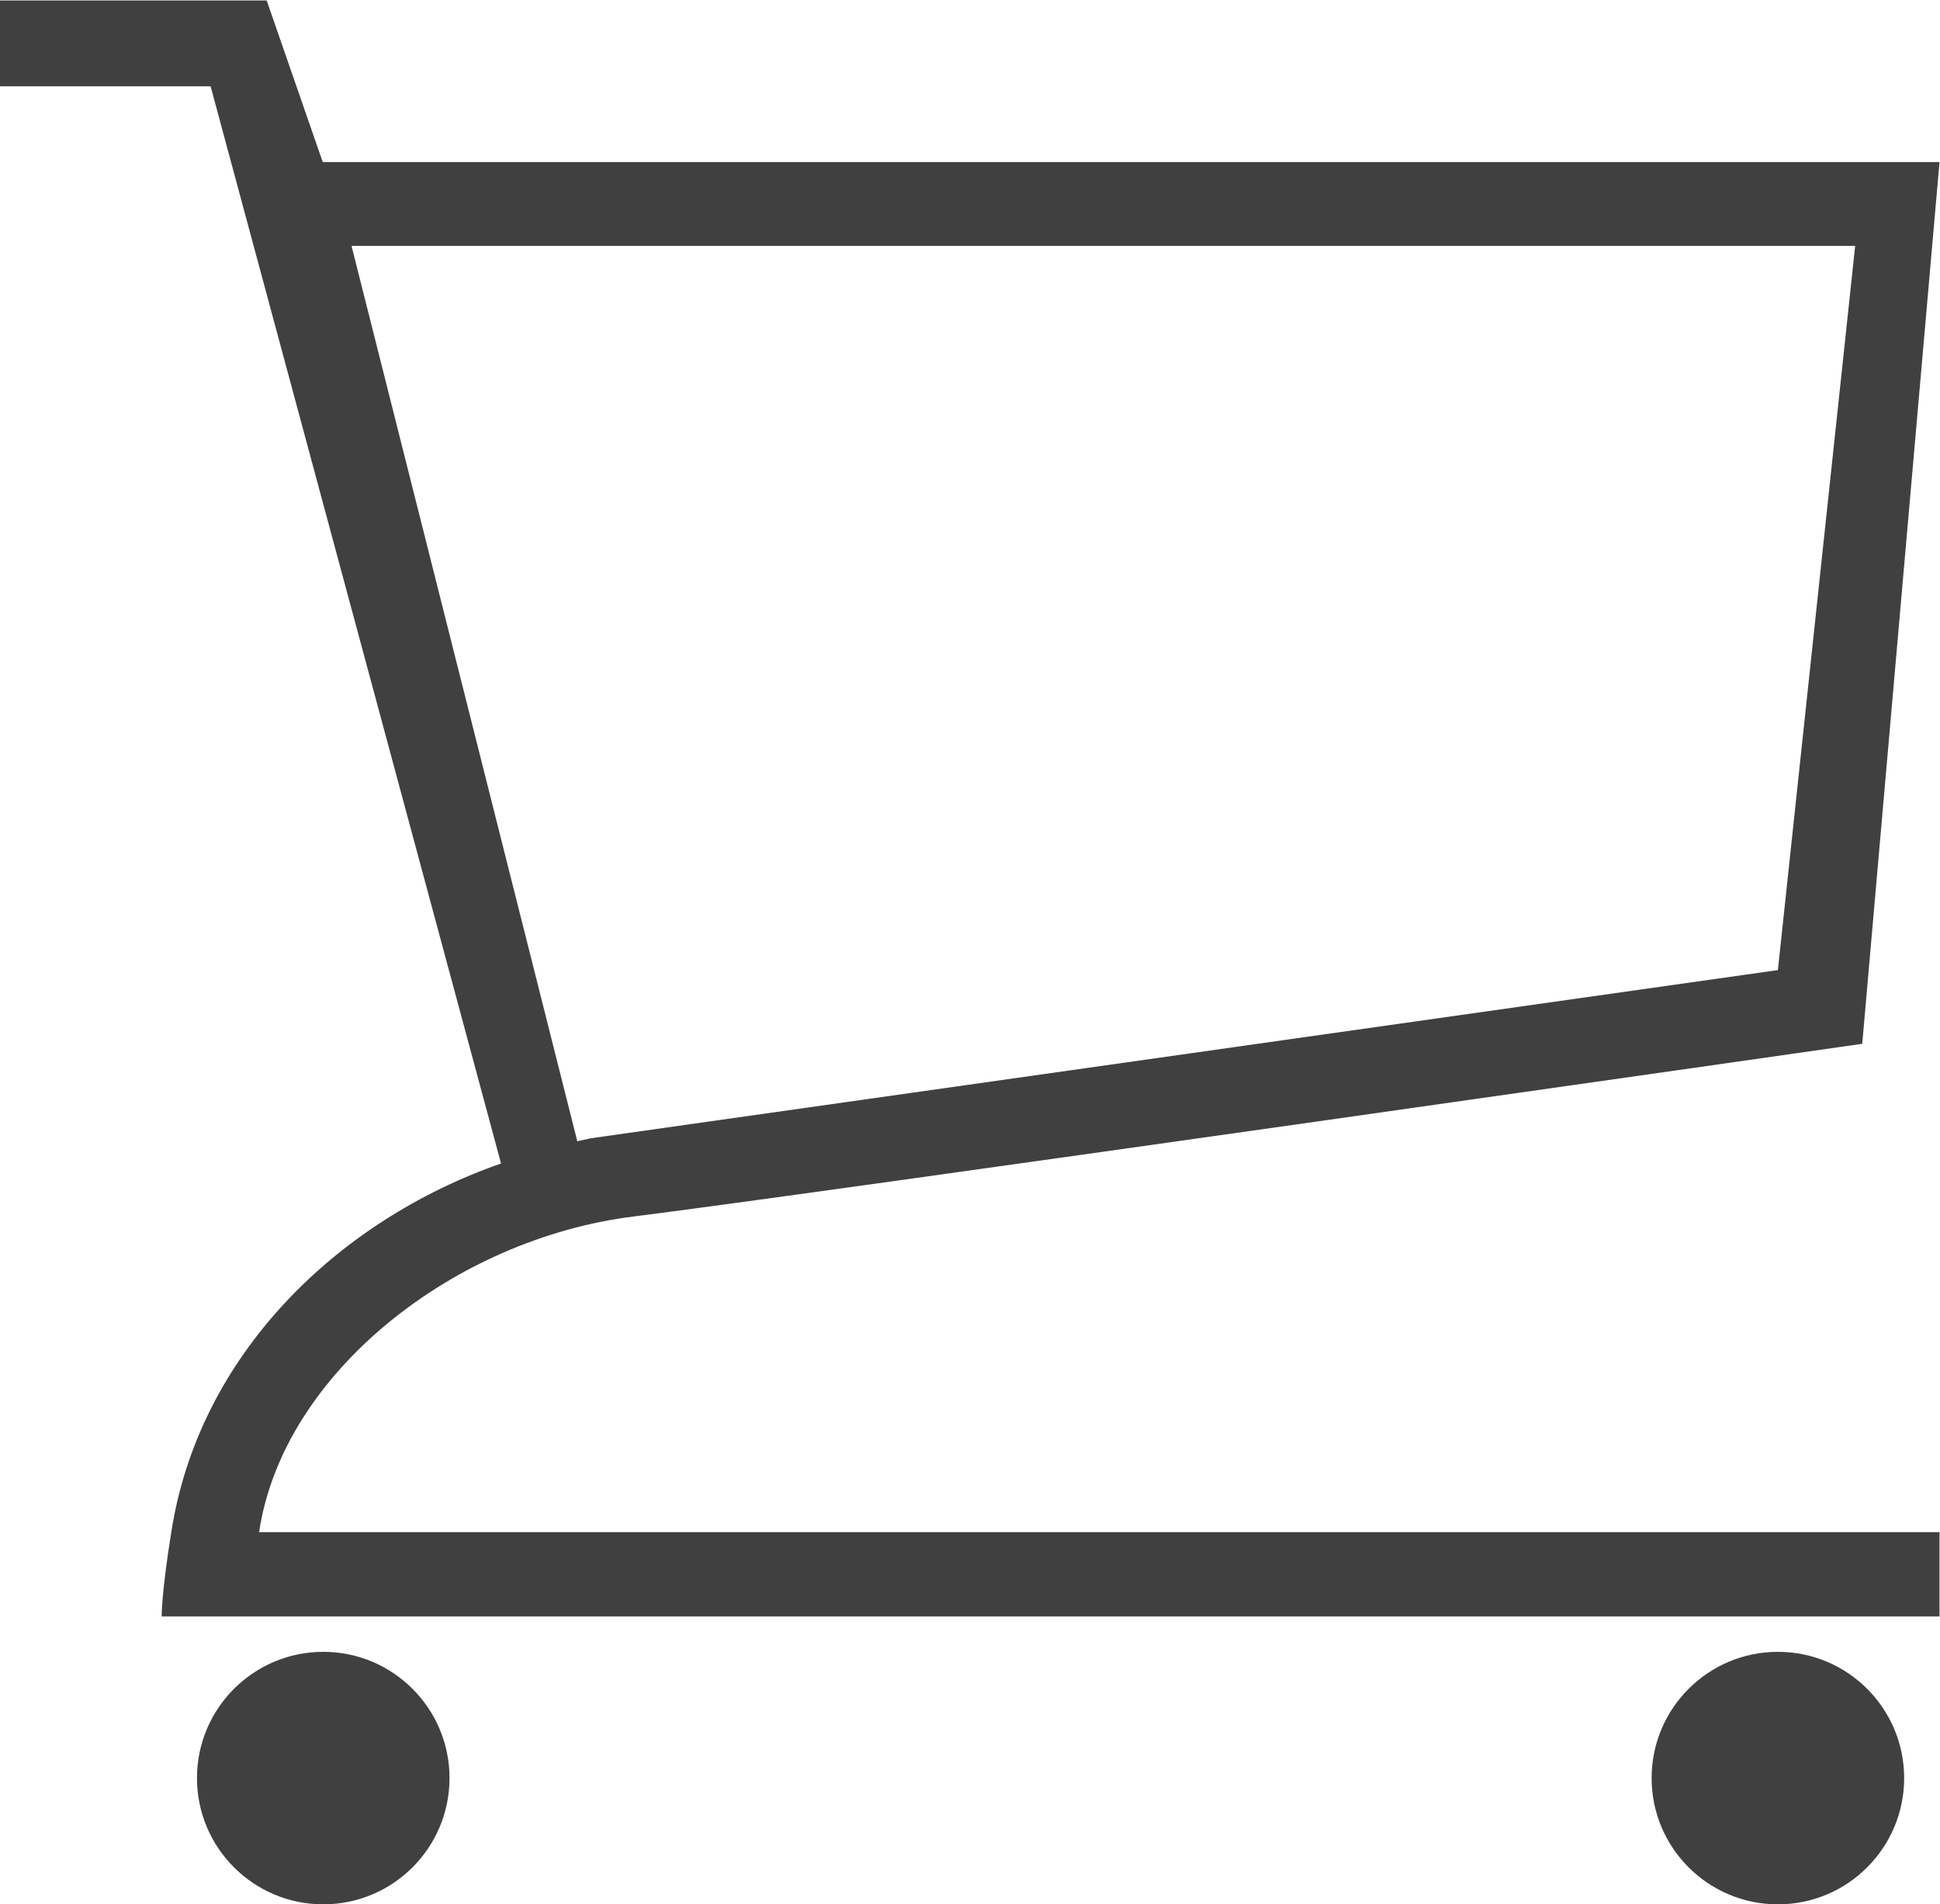 <?xml version="1.0" encoding="UTF-8" standalone="no"?>
<svg
   xmlns:dc="http://purl.org/dc/elements/1.1/"
   xmlns:cc="http://creativecommons.org/ns#"
   xmlns:rdf="http://www.w3.org/1999/02/22-rdf-syntax-ns#"
   xmlns:svg="http://www.w3.org/2000/svg"
   xmlns="http://www.w3.org/2000/svg"
   viewBox="0 0 512 502.667"
   height="502.667"
   width="512"
   xml:space="preserve"
   id="svg2"
   version="1.1"><defs
     id="defs6"><clipPath
       id="clipPath18"
       clipPathUnits="userSpaceOnUse"><path
         id="path16"
         d="M 0,377 H 384 V 0 H 0 Z" /></clipPath></defs><g
     transform="matrix(1.333,0,0,-1.333,0,502.667)"
     id="g10"><g
       id="g12"><g
         clip-path="url(#clipPath18)"
         id="g14"><g
           transform="translate(377,25)"
           id="g20"><path
             id="path22"
             style="fill:#404040;fill-opacity:1;fill-rule:nonzero;stroke:none"
             d="m 0,0 c 0,-13.8 -11.2,-25 -25,-25 -13.8,0 -25,11.2 -25,25 0,13.8 11.2,25 25,25 C -11.2,25 0,13.8 0,0" /></g><g
           transform="translate(89,25)"
           id="g24"><path
             id="path26"
             style="fill:#404040;fill-opacity:1;fill-rule:nonzero;stroke:none"
             d="m 0,0 c 0,-13.8 -11.2,-25 -25,-25 -13.8,0 -25,11.2 -25,25 0,13.8 11.2,25 25,25 C -11.2,25 0,13.8 0,0" /></g><g
           transform="translate(63.9,345)"
           id="g28"><path
             id="path30"
             style="fill:#404040;fill-opacity:1;fill-rule:nonzero;stroke:none"
             d="M 0,0 -11.1,32 H -63.9 V 15 h 41.7 l 57.5,-213.3 c -32.4,-11.3 -59.9,-37.9 -65.3,-73.1 -1.9,-11.7 -1.9,-16.6 -1.9,-16.6 h 352 v 16.7 H -12.6 c 4.7,31.6 38.8,58.1 74.1,62.5 35.3,4.4 243.3,34.2 243.3,34.2 L 320.1,0 Z m 288.1,-160 -235,-33.3 c -0.9,-0.2 -1.8,-0.4 -2.7,-0.6 L 5.7,-16.6 h 297.7 z" /></g></g></g></g></svg>